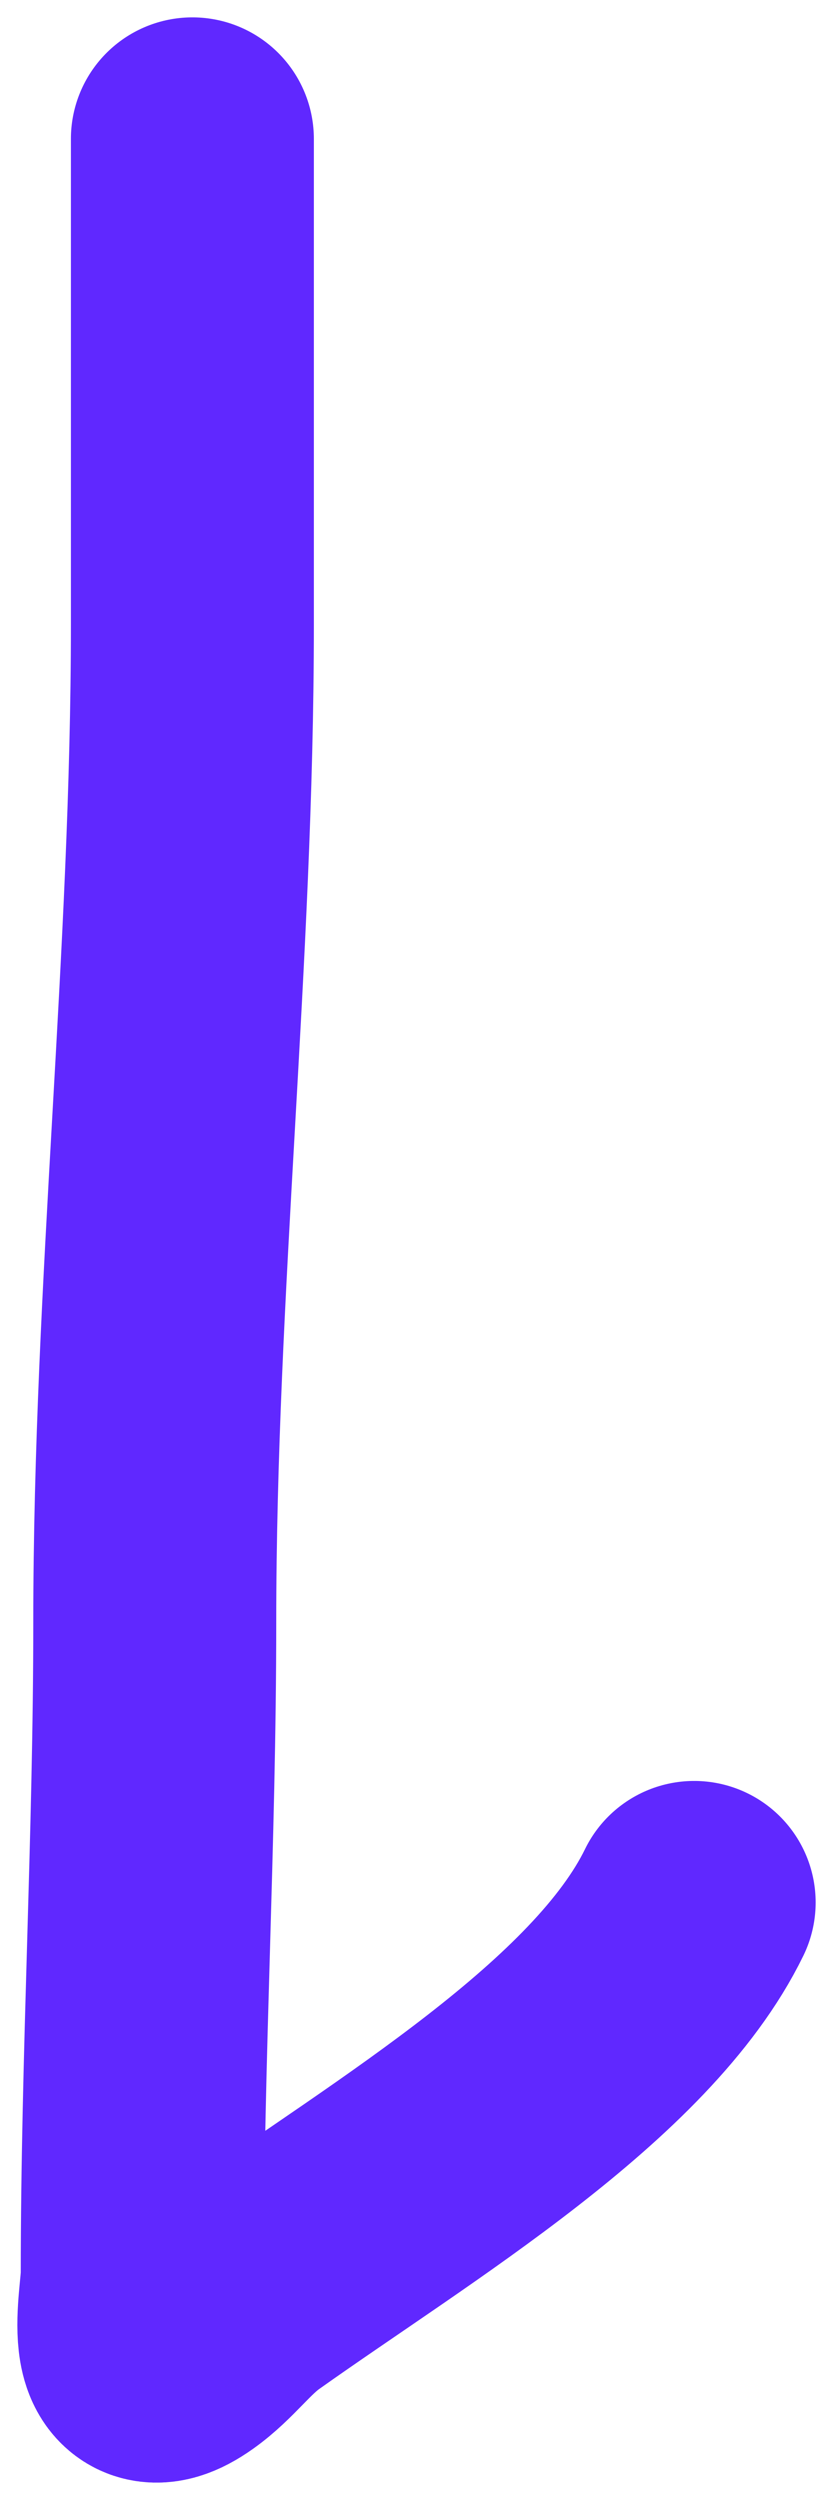 <svg width="24" height="72" viewBox="0 0 24 72" fill="none" xmlns="http://www.w3.org/2000/svg">
<path d="M20 54.791C17.914 59.069 11.634 62.781 7.17 65.95C6.446 66.463 5.985 67.161 5.262 67.674C3.5 68.924 4.098 66.225 4.098 65.508C4.098 59.233 4.459 52.979 4.459 46.711C4.459 37.112 5.543 27.58 5.543 17.995C5.543 13.33 5.543 8.665 5.543 4" stroke="#6028FF" stroke-width="7" stroke-linecap="round"/>
</svg>

